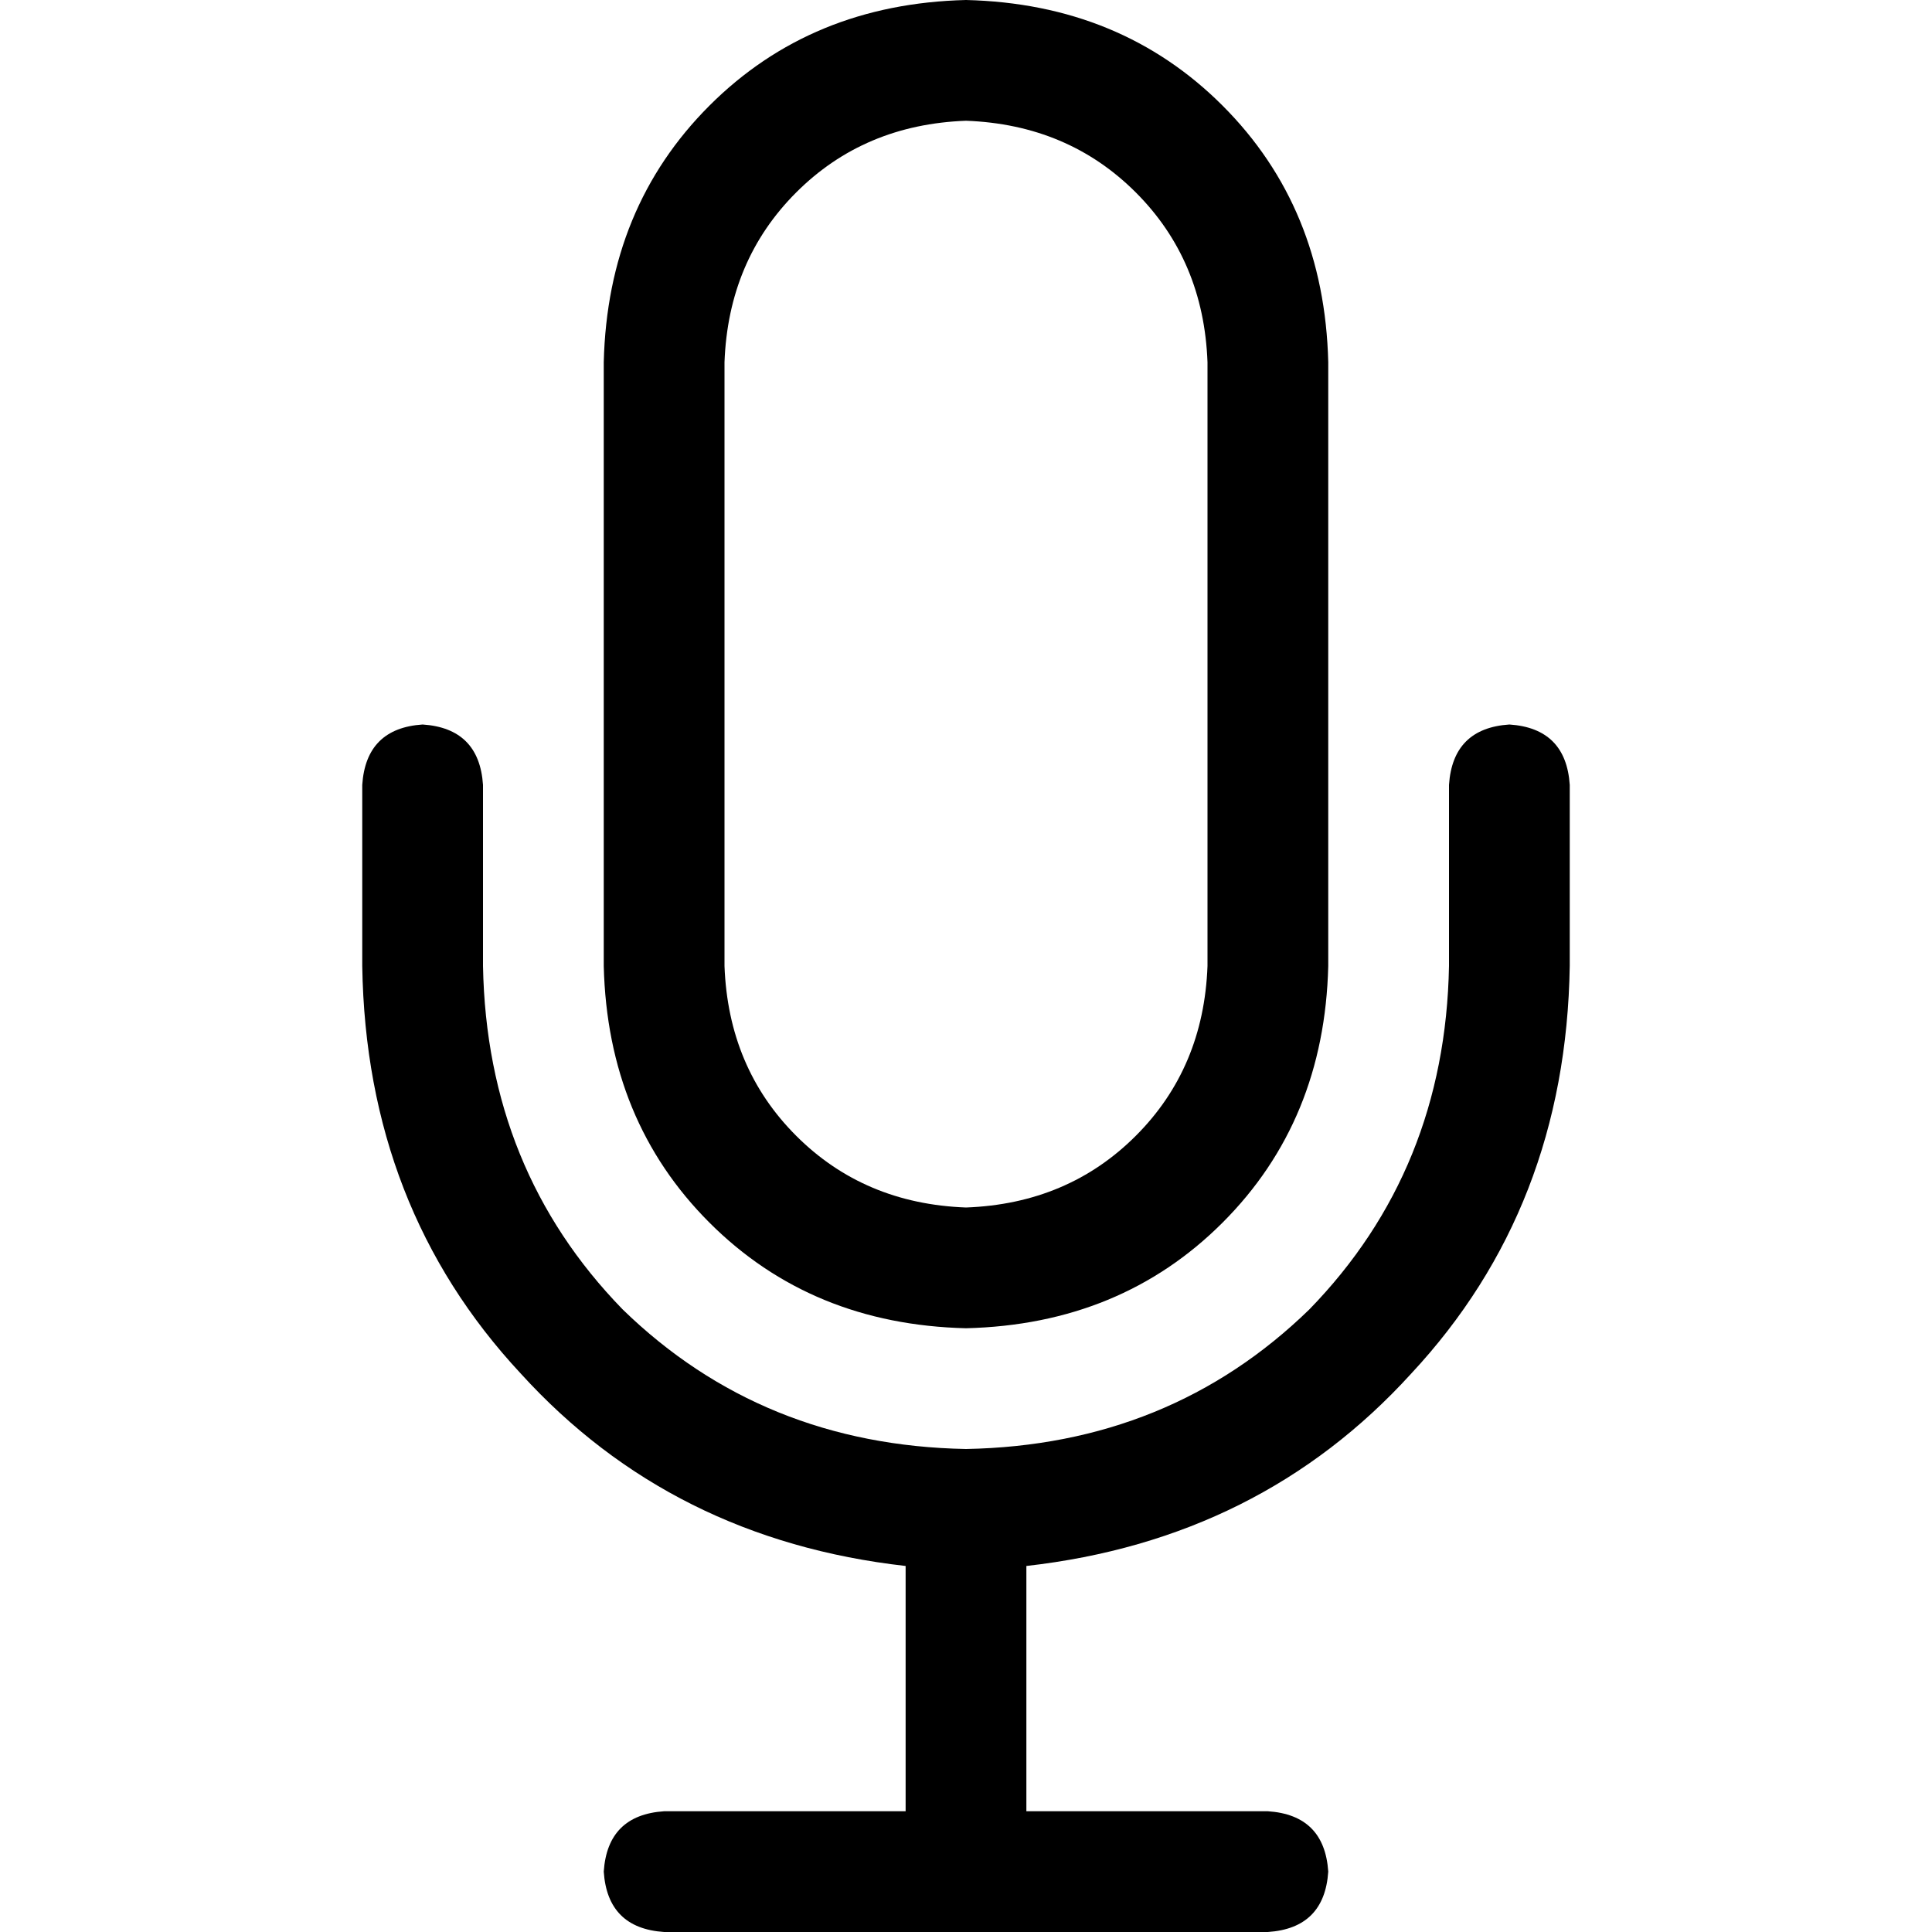 <svg xmlns="http://www.w3.org/2000/svg" viewBox="0 0 512 512">
  <path d="M 320 96 L 320 256 L 320 96 L 320 256 Q 319 283 301 301 Q 283 319 256 320 Q 229 319 211 301 Q 193 283 192 256 L 192 96 L 192 96 Q 193 69 211 51 Q 229 33 256 32 Q 283 33 301 51 Q 319 69 320 96 L 320 96 Z M 160 96 L 160 256 L 160 96 L 160 256 Q 161 297 188 324 Q 215 351 256 352 Q 297 351 324 324 Q 351 297 352 256 L 352 96 L 352 96 Q 351 55 324 28 Q 297 1 256 0 Q 215 1 188 28 Q 161 55 160 96 L 160 96 Z M 128 208 Q 127 193 112 192 Q 97 193 96 208 L 96 256 L 96 256 Q 97 320 138 364 Q 178 408 240 415 L 240 480 L 240 480 L 176 480 L 176 480 Q 161 481 160 496 Q 161 511 176 512 L 256 512 L 336 512 Q 351 511 352 496 Q 351 481 336 480 L 272 480 L 272 480 L 272 415 L 272 415 Q 334 408 374 364 Q 415 320 416 256 L 416 208 L 416 208 Q 415 193 400 192 Q 385 193 384 208 L 384 256 L 384 256 Q 383 310 347 347 Q 310 383 256 384 Q 202 383 165 347 Q 129 310 128 256 L 128 208 L 128 208 Z" />
</svg>